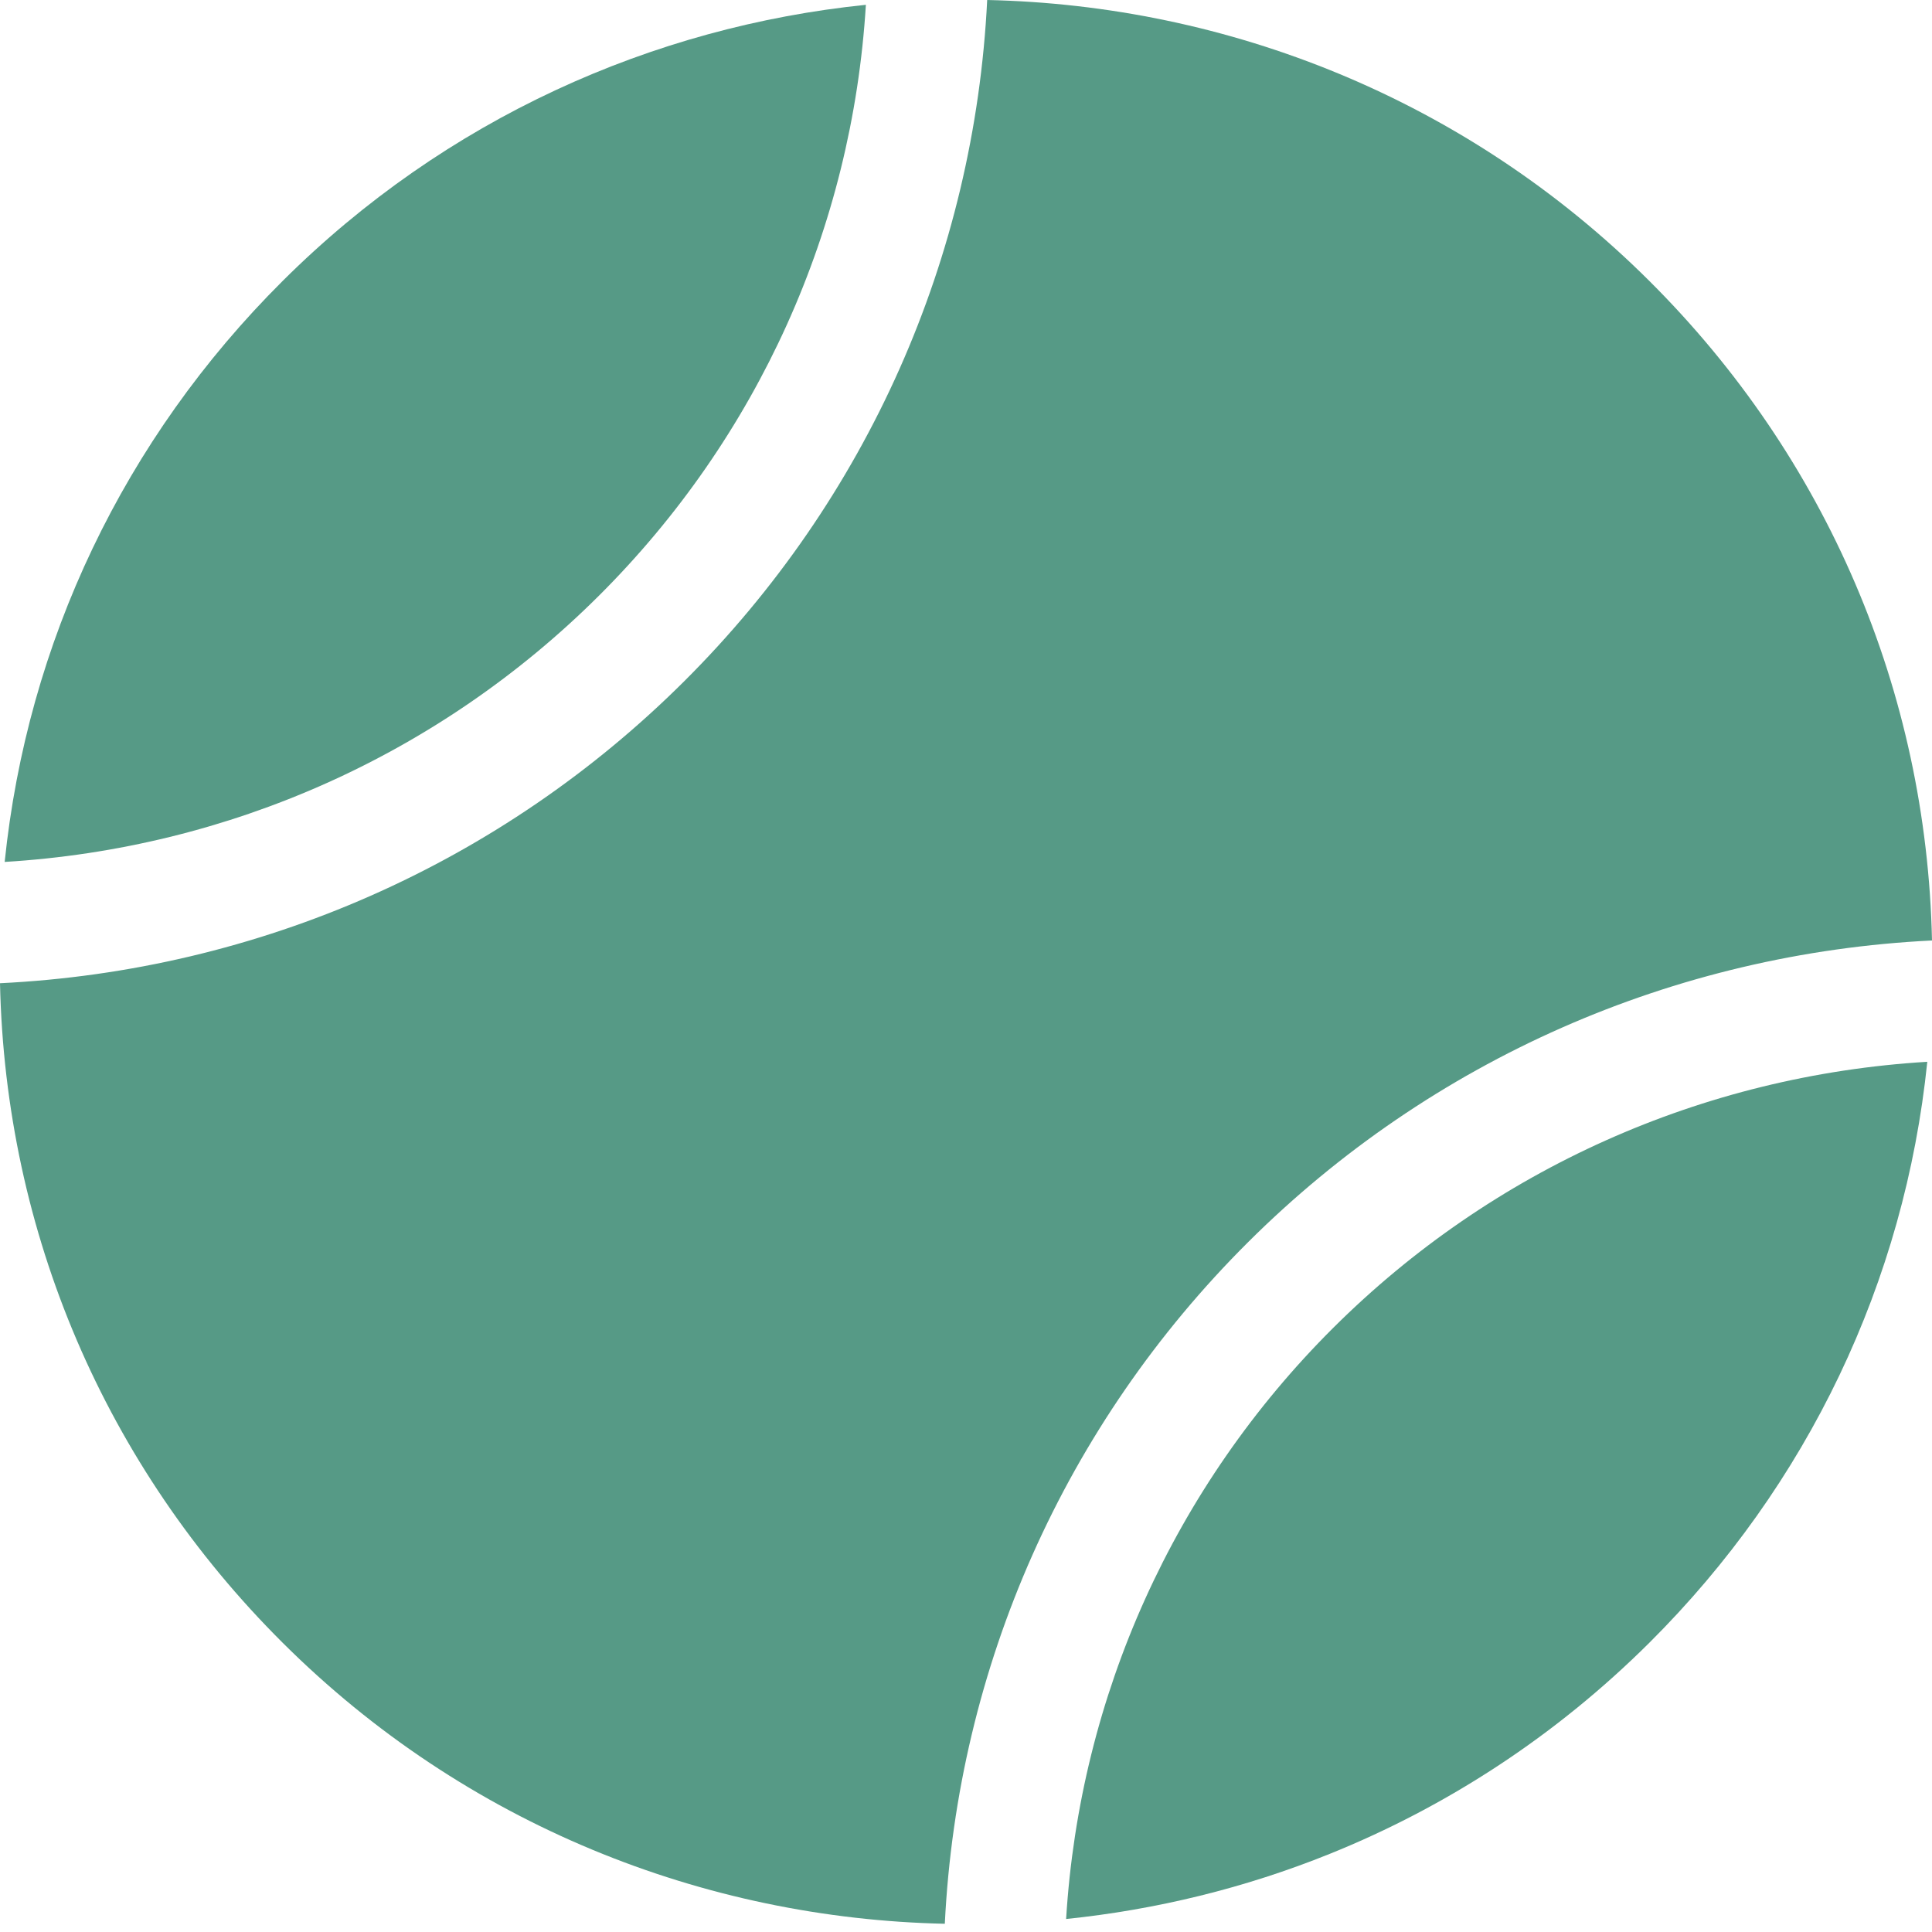 <svg width="62" height="62" viewBox="0 0 62 62" fill="none" xmlns="http://www.w3.org/2000/svg">
<path d="M62 30.181C61.826 22.184 58.628 14.689 52.929 9.016C47.055 3.167 39.393 0.167 31.68 0C31.273 8.259 27.83 16.014 21.952 21.867C16.076 27.72 8.29 31.148 0 31.553C0.174 39.55 3.372 47.045 9.071 52.718C14.943 58.567 22.608 61.569 30.32 61.736C30.727 53.477 34.17 45.721 40.048 39.867C45.924 34.014 53.71 30.586 62 30.181Z" fill="#569A86"/>
<path d="M27.787 0.154C20.948 0.857 14.301 3.808 9.071 9.016C3.975 14.088 0.875 20.618 0.15 27.66C7.352 27.226 14.103 24.213 19.217 19.12C24.326 14.032 27.349 7.317 27.787 0.154Z" fill="#569A86"/>
<path d="M34.213 61.583C37.098 61.285 39.949 60.592 42.674 59.492C46.407 57.987 49.905 55.727 52.929 52.718C58.025 47.646 61.125 41.117 61.849 34.074C54.648 34.508 47.897 37.521 42.783 42.614C37.674 47.703 34.65 54.418 34.213 61.583Z" fill="#569A86"/>
</svg>
